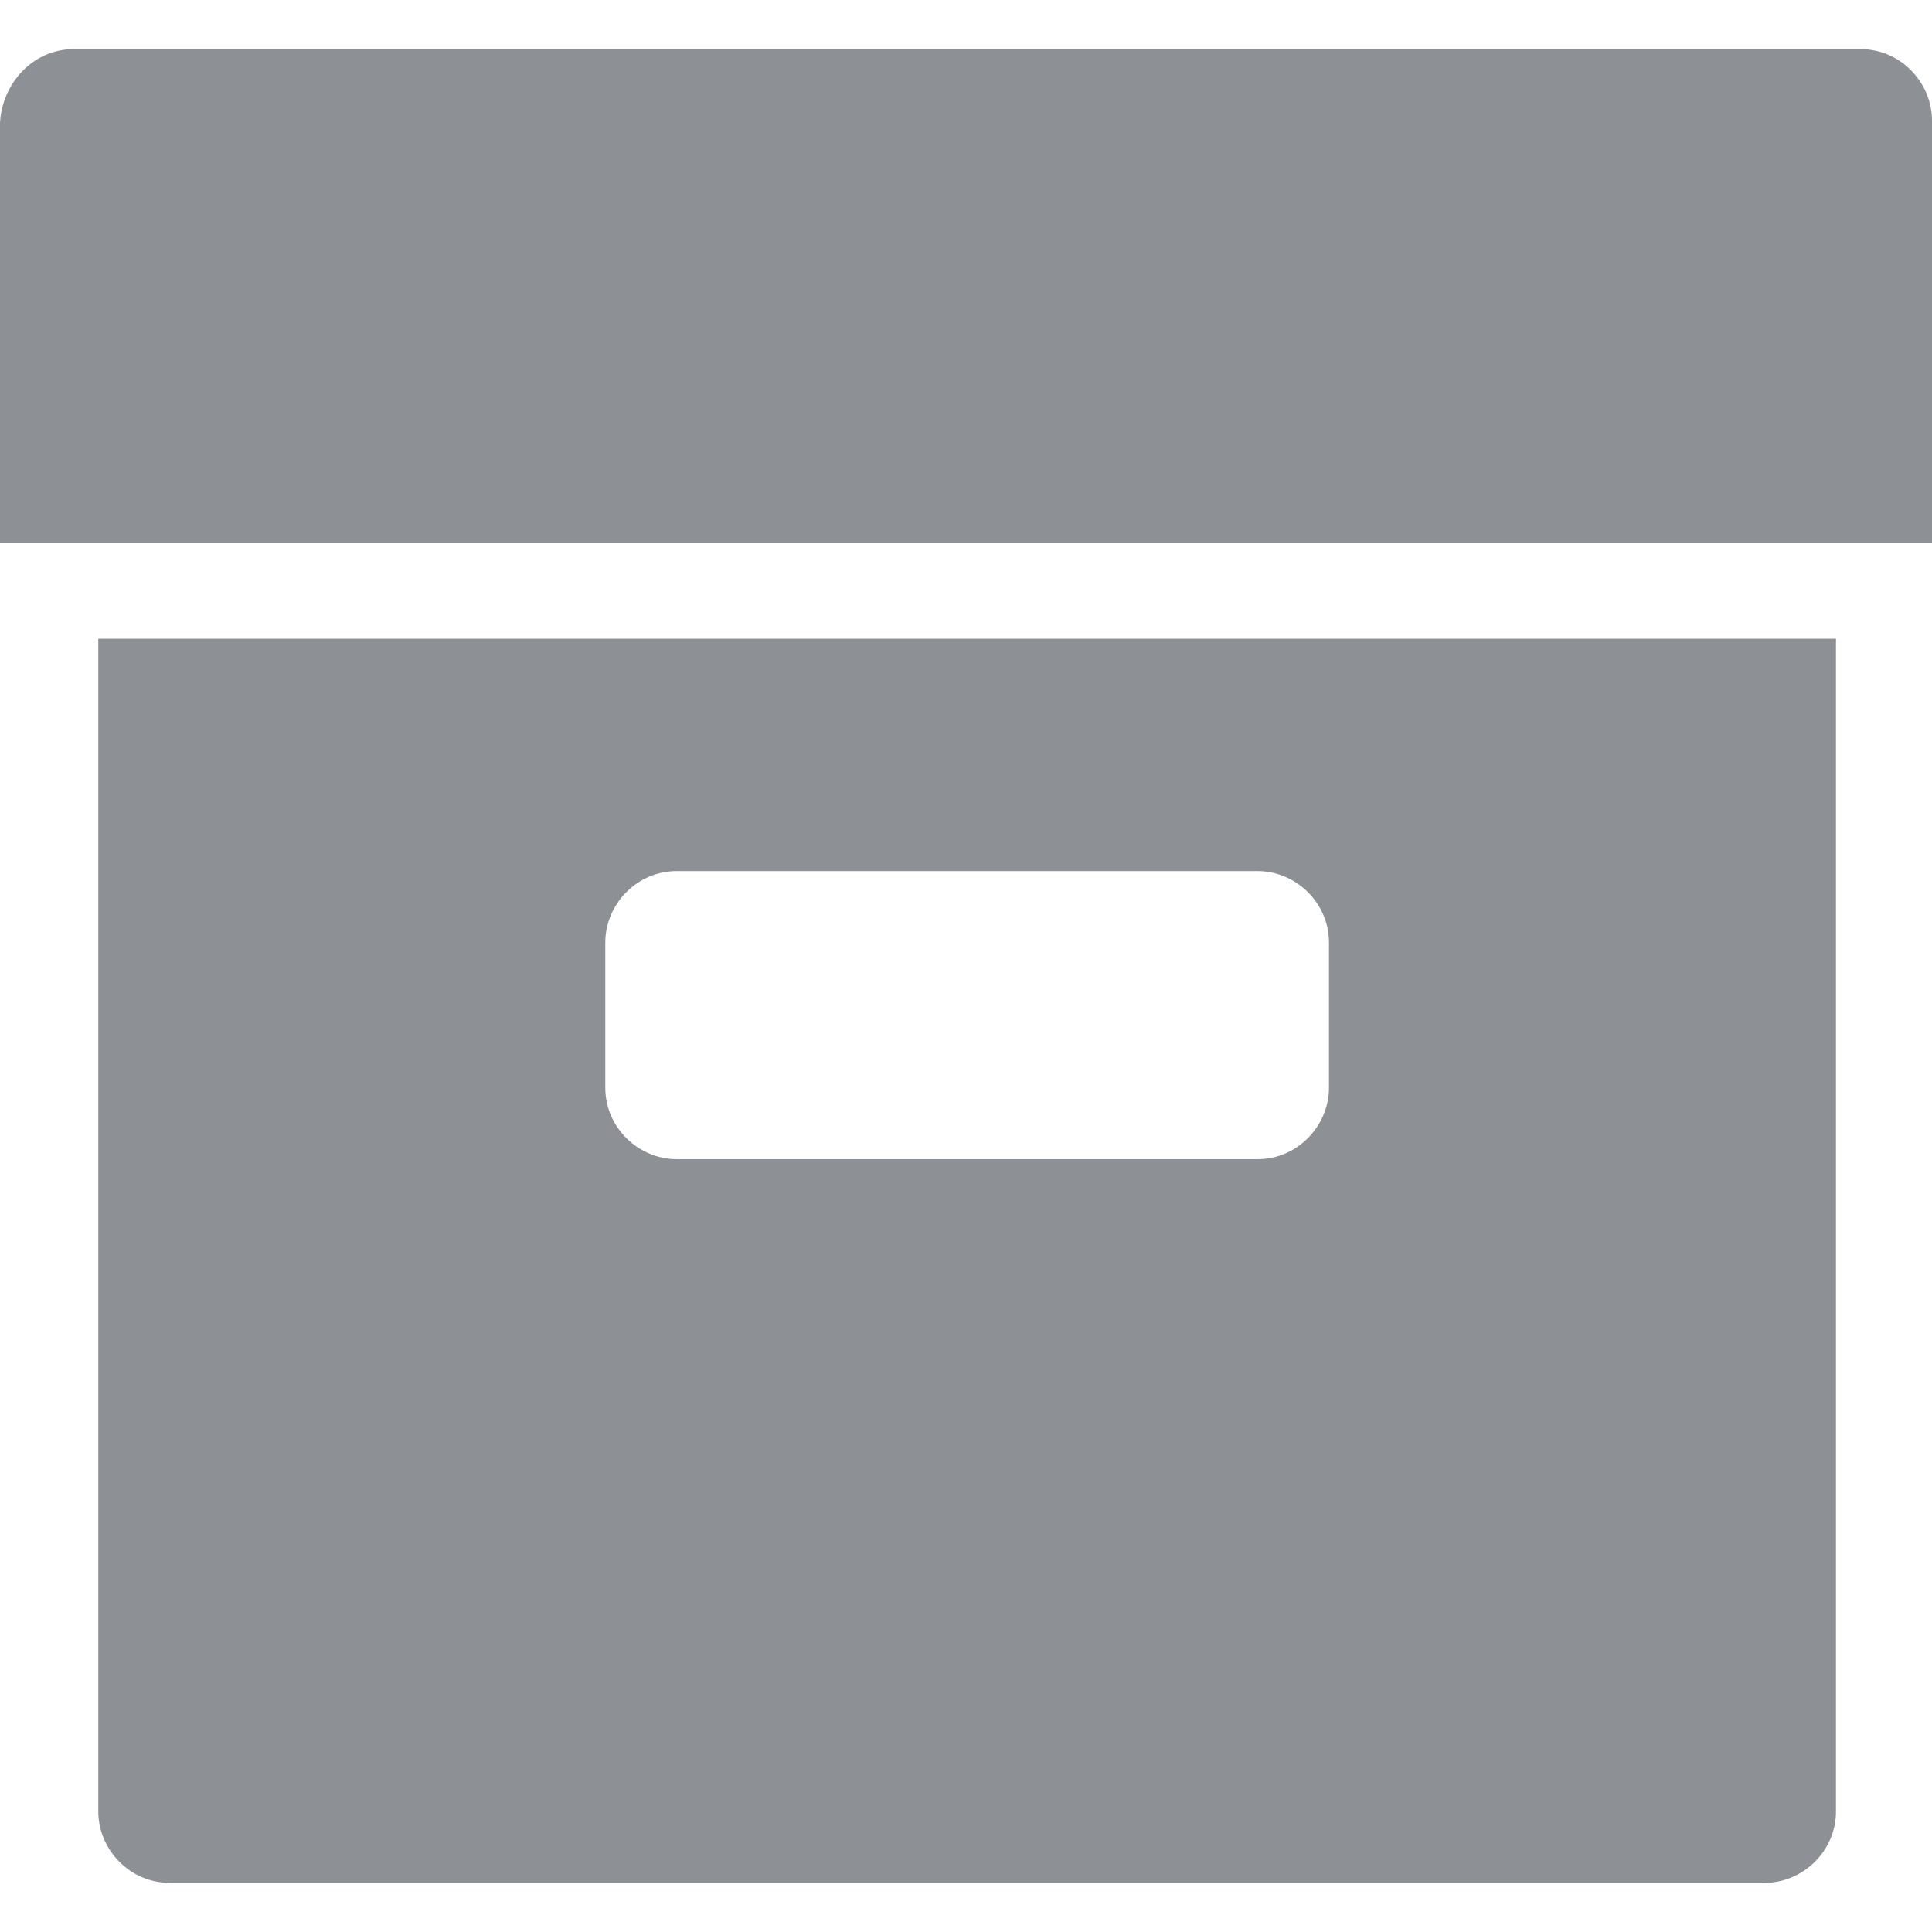 <svg width="40" height="40" viewBox="0 0 40 40" fill="none" xmlns="http://www.w3.org/2000/svg">
<path d="M38.012 13.225V37.503C38.012 38.335 37.318 38.983 36.532 38.983H3.515C2.682 38.983 2.035 38.289 2.035 37.503V13.225H38.012ZM12.532 22.52C12.532 23.353 13.226 24 14.012 24H26.035C26.867 24 27.515 23.306 27.515 22.52V19.514C27.515 18.682 26.821 18.035 26.035 18.035H14.012C13.179 18.035 12.532 18.728 12.532 19.514V22.52Z" fill="#2D333A" fill-opacity="0.54"/>
<path d="M1.526 1.017H38.52C39.353 1.017 40 1.711 40 2.497V11.237H0V2.543C0.046 1.711 0.694 1.017 1.526 1.017Z" fill="#2D333A" fill-opacity="0.54"/>
</svg>

